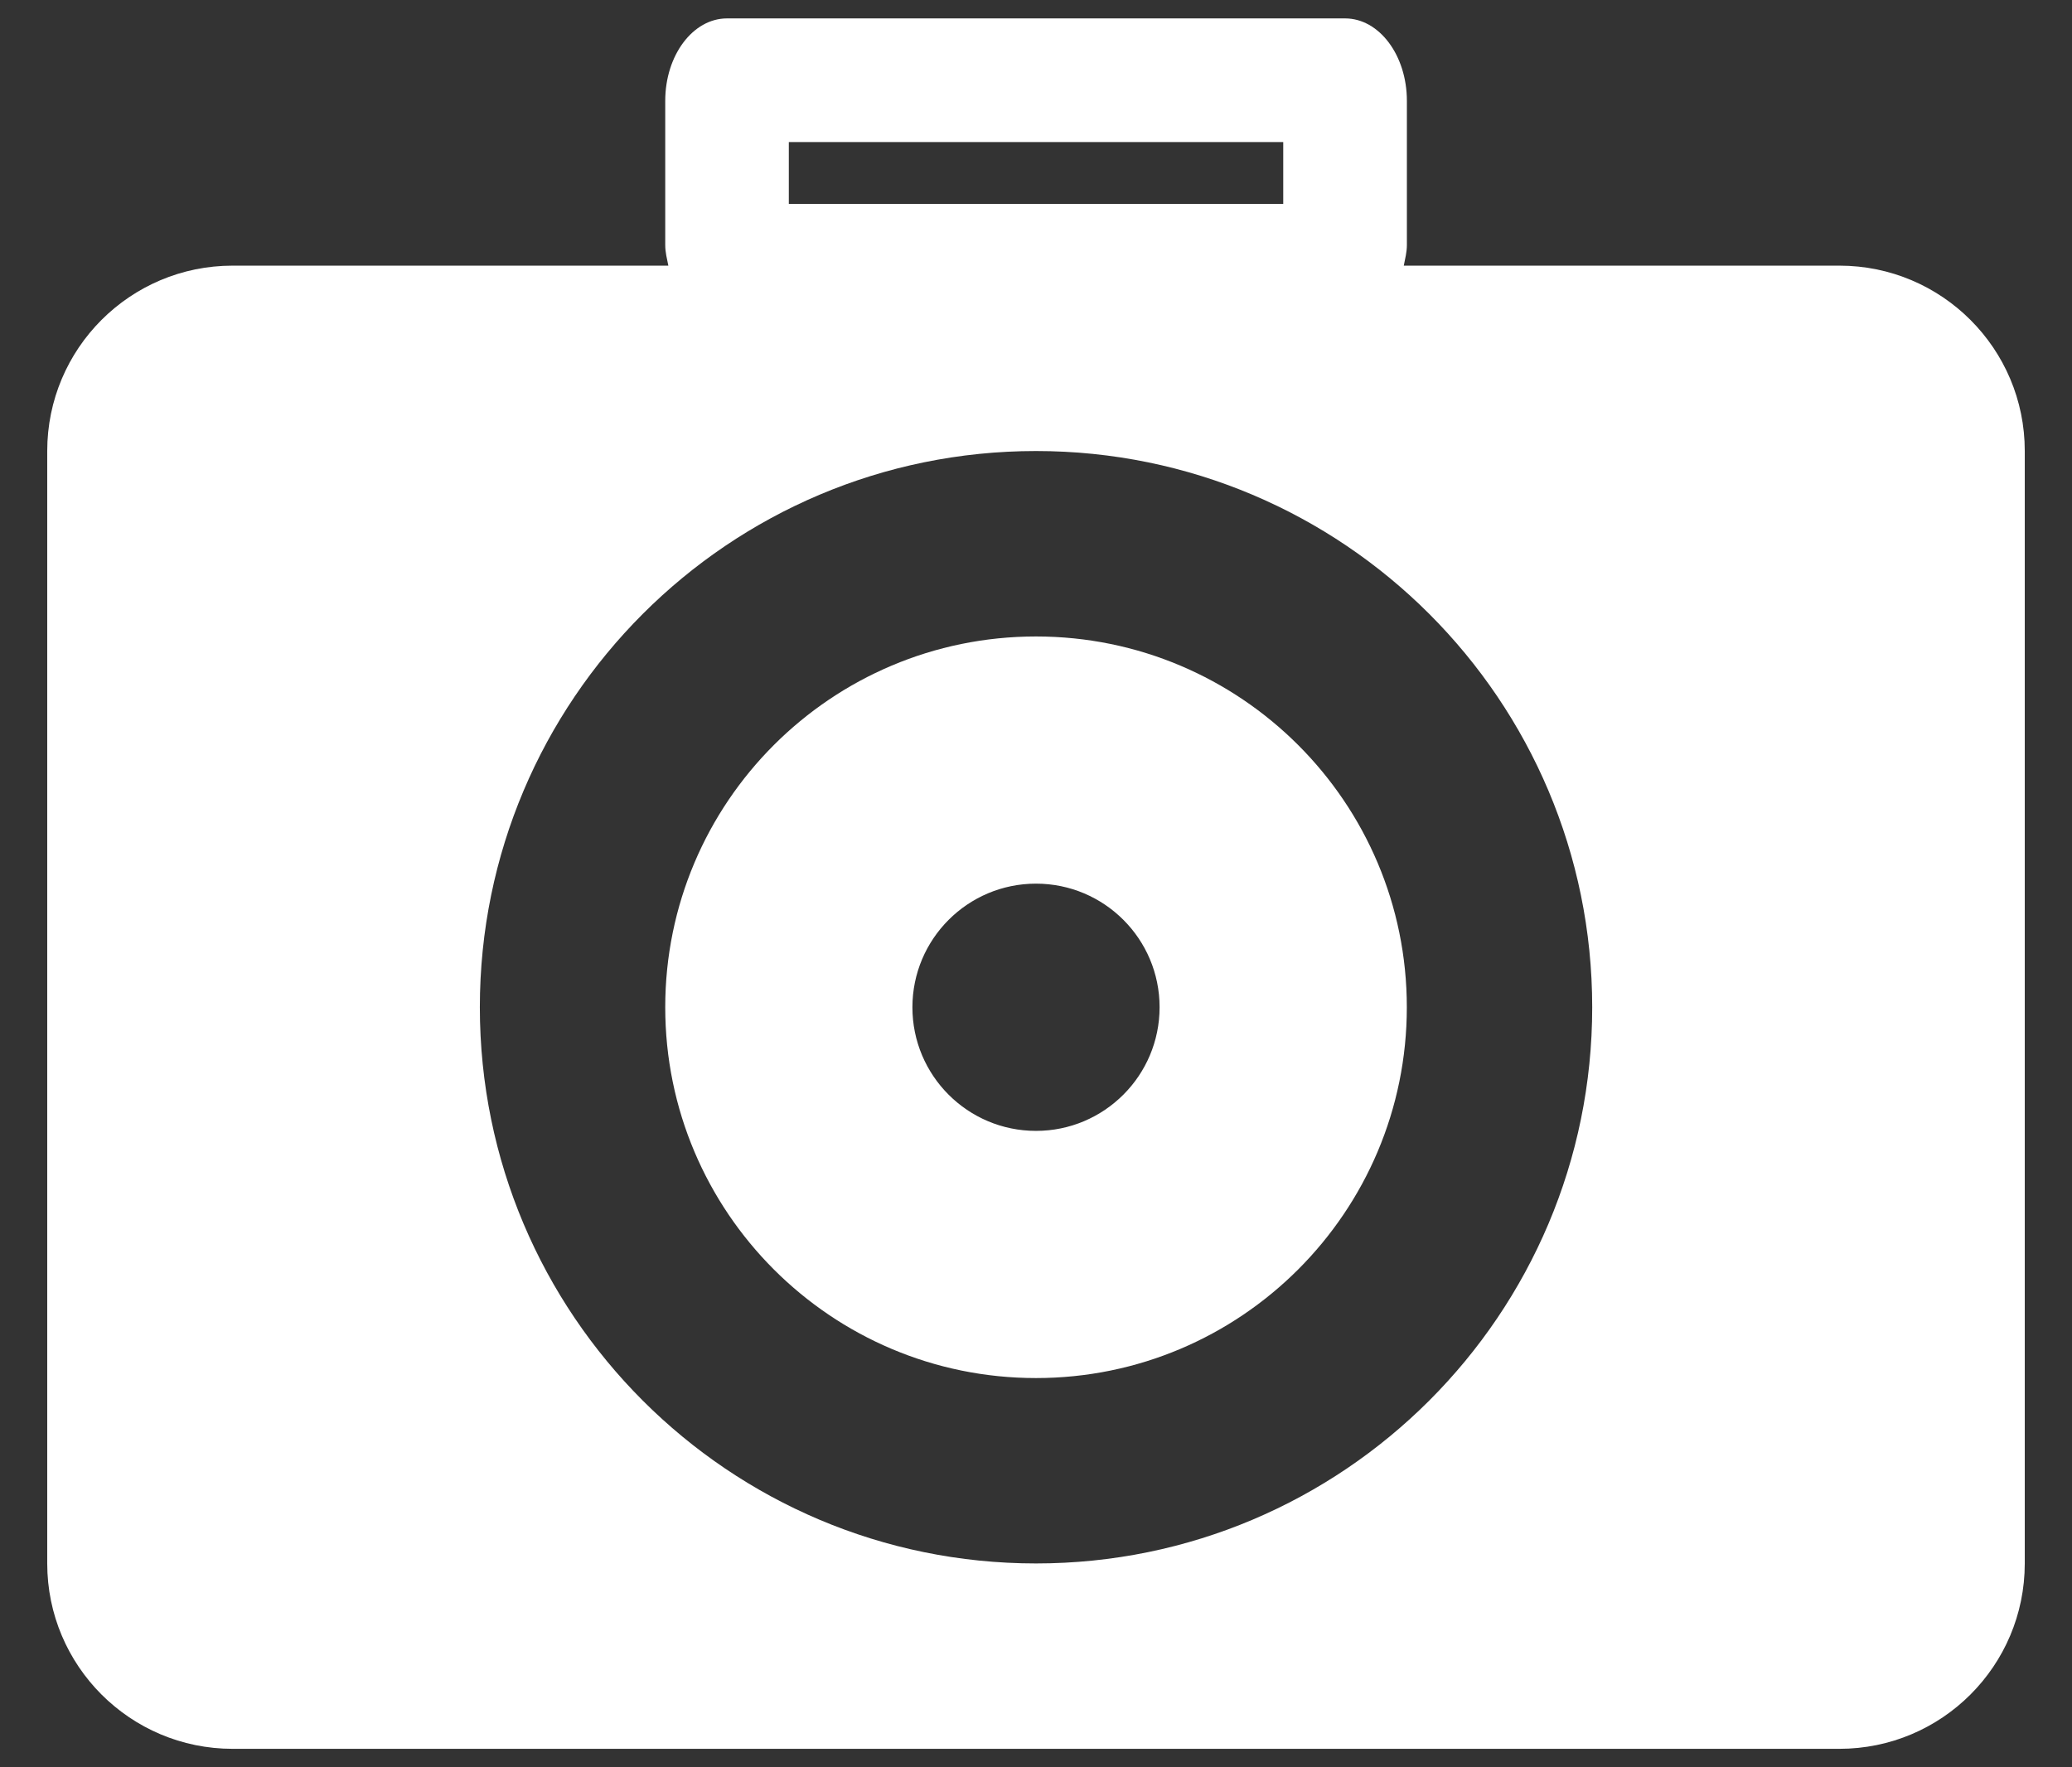 <?xml version="1.0" encoding="utf-8"?>
<!-- Generator: Adobe Illustrator 16.0.0, SVG Export Plug-In . SVG Version: 6.00 Build 0)  -->
<!DOCTYPE svg PUBLIC "-//W3C//DTD SVG 1.1//EN" "http://www.w3.org/Graphics/SVG/1.1/DTD/svg11.dtd">
<svg version="1.1" id="Camera_1_" xmlns="http://www.w3.org/2000/svg" xmlns:xlink="http://www.w3.org/1999/xlink" x="0px" y="0px"
	 width="34px" height="29px" viewBox="0 0 34 29" enable-background="new 0 0 34 29" xml:space="preserve">
<rect x="0" y="0" width="34" height="29" fill="#333333" stroke="none"/>
<g id="Camera">
	<g>
		<path fill-rule="evenodd" clip-rule="evenodd" fill="#FFFFFF" d="M17,10.444c-3.36,0-6.084,2.724-6.084,6.084
			S13.64,22.613,17,22.613s6.085-2.725,6.085-6.085S20.36,10.444,17,10.444z M17,18.557c-1.12,0-2.028-0.908-2.028-2.028
			S15.88,14.5,17,14.5s2.028,0.908,2.028,2.028S18.12,18.557,17,18.557z M30.183,4.359h-7.148c0.021-0.111,0.051-0.218,0.051-0.338
			V1.655c0-0.747-0.454-1.353-1.014-1.353H11.93c-0.56,0-1.014,0.605-1.014,1.353v2.366c0,0.12,0.029,0.227,0.051,0.338H3.817
			c-1.681,0-3.042,1.362-3.042,3.042v18.254c0,1.68,1.362,3.042,3.042,3.042h26.365c1.681,0,3.043-1.362,3.043-3.042V7.401
			C33.226,5.722,31.863,4.359,30.183,4.359z M12.944,2.331h8.113v1.015h-8.113V2.331z M17,25.655c-5.041,0-9.126-4.086-9.126-9.127
			c0-5.04,4.086-9.127,9.126-9.127c5.04,0,9.127,4.087,9.127,9.127C26.127,21.569,22.04,25.655,17,25.655z"/>
	</g>
</g>
</svg>
